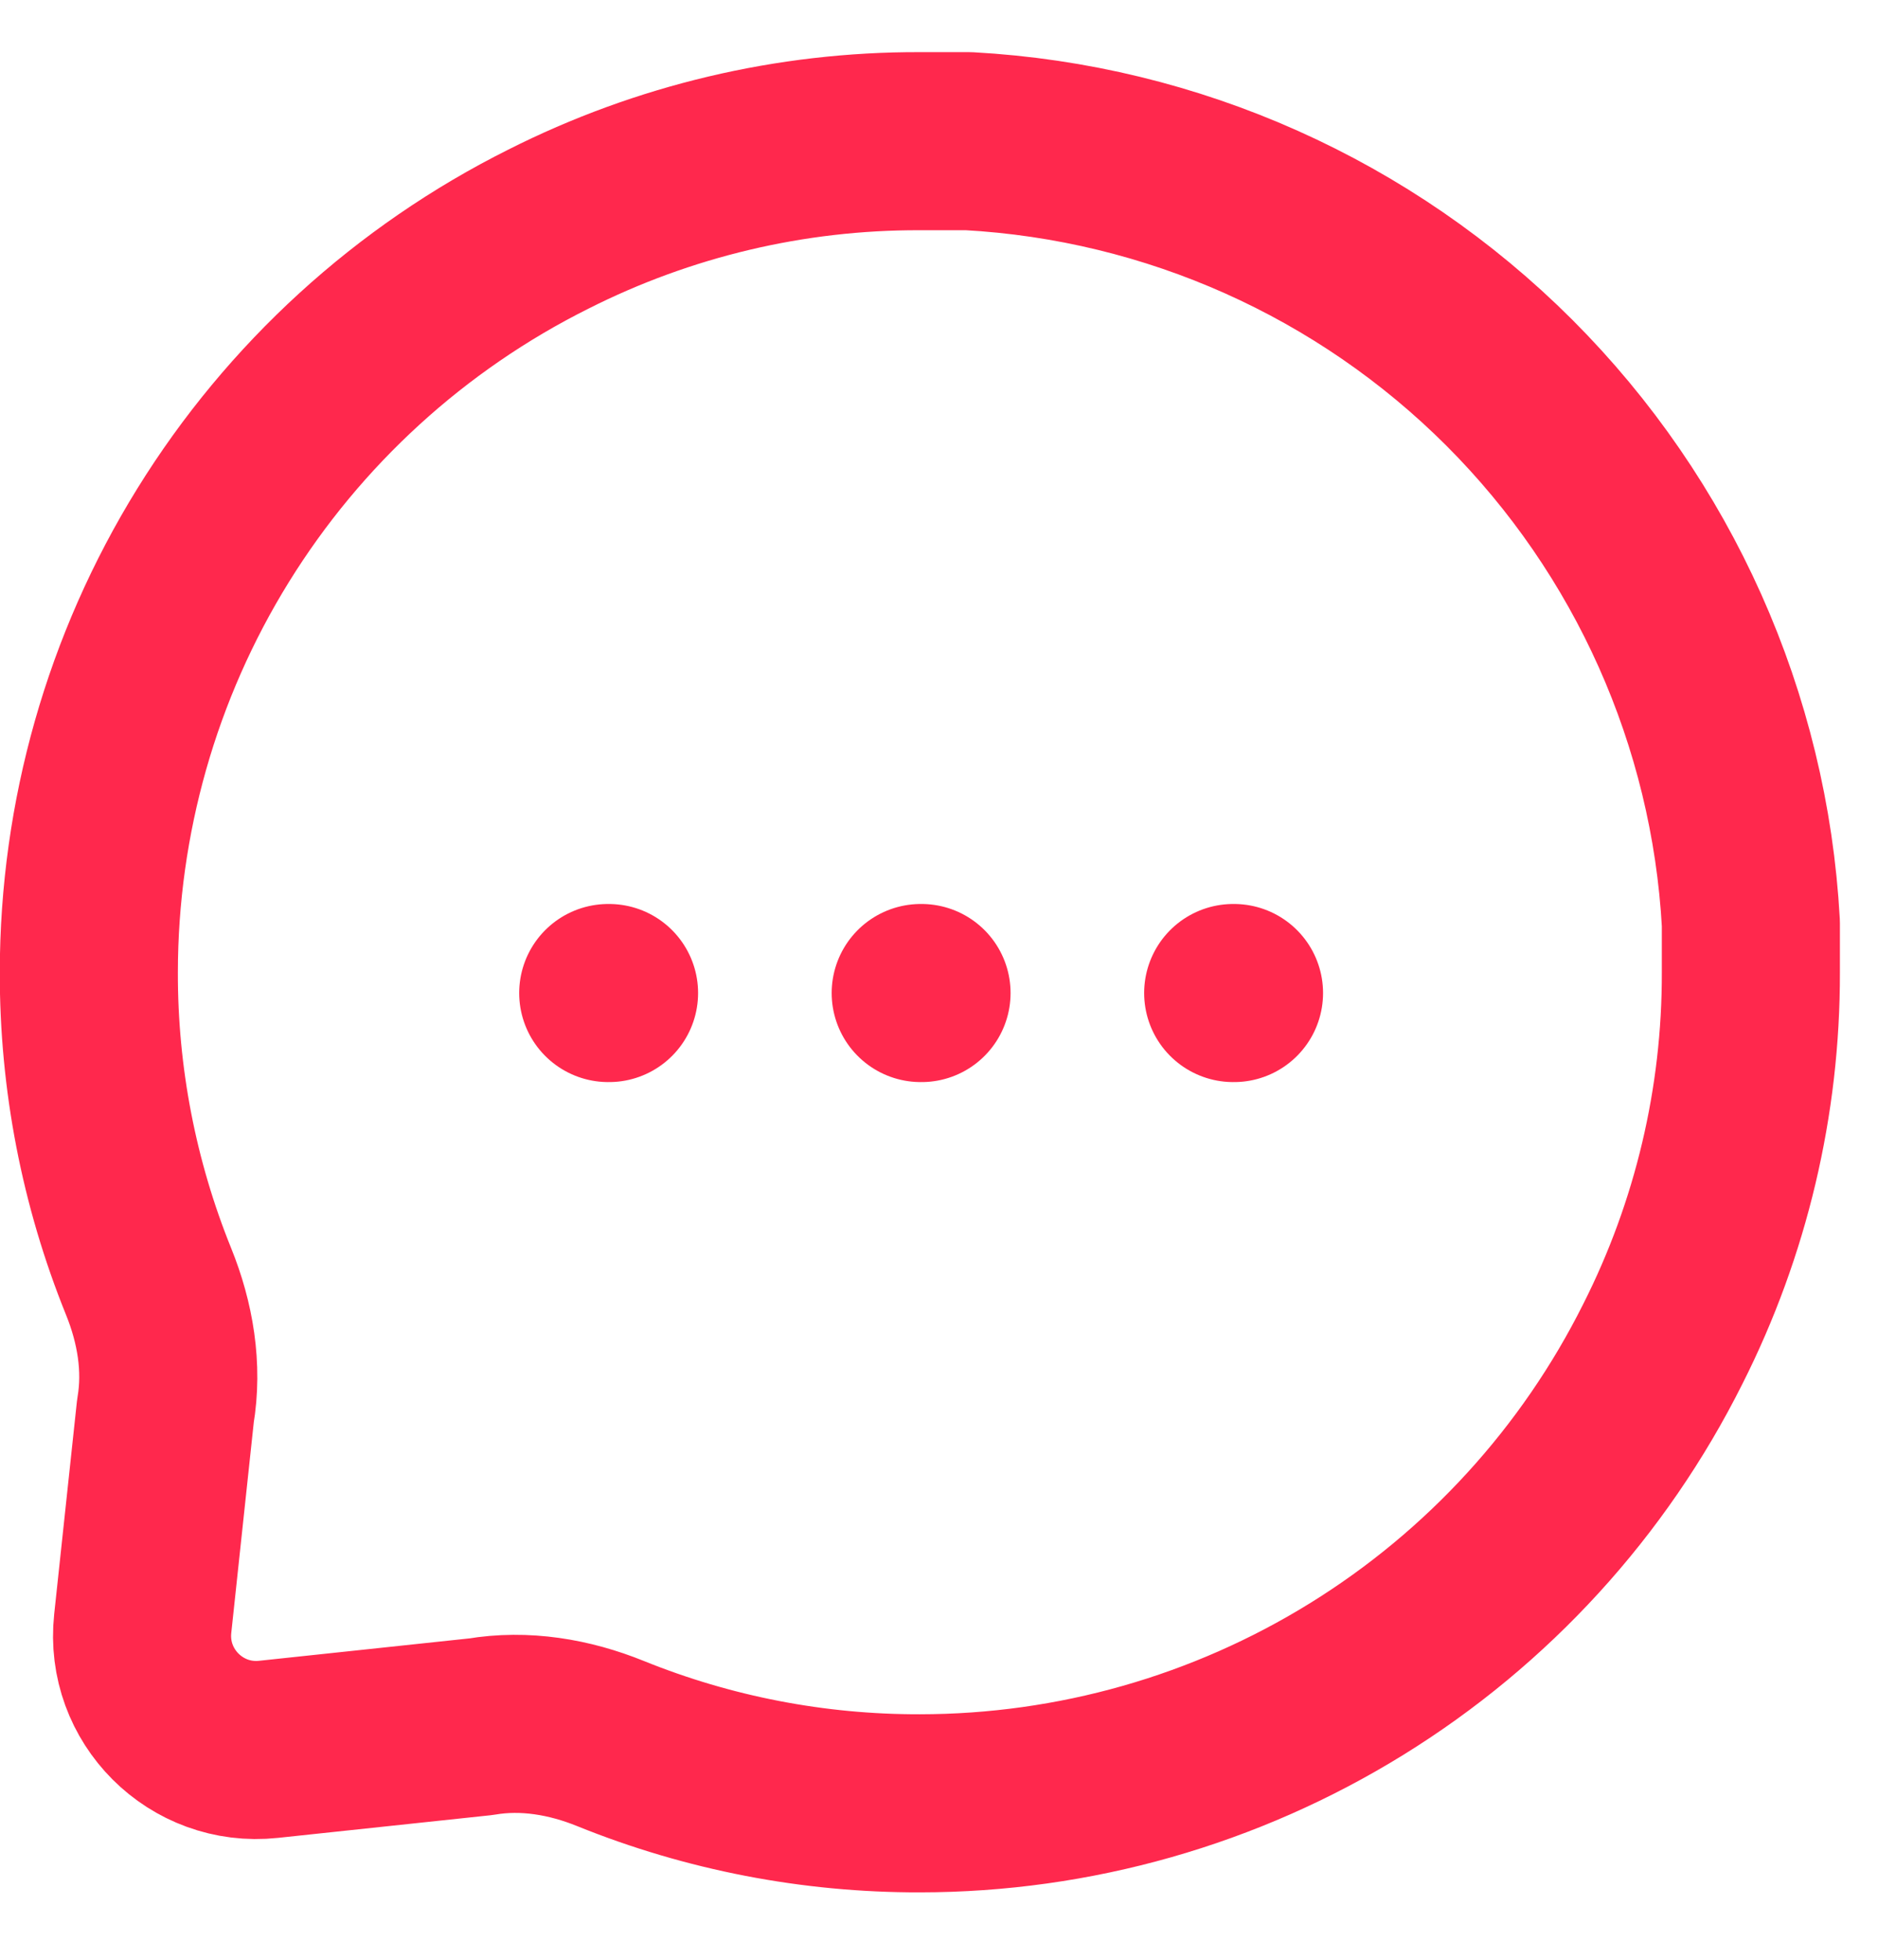 <svg width="23" height="24" viewBox="0 0 23 24" fill="none" xmlns="http://www.w3.org/2000/svg">
<path d="M7.449 12.161H7.459M11.276 12.161H11.286M15.103 12.161H15.113M21.443 11.906C21.447 13.487 21.078 15.046 20.366 16.456C19.521 18.147 18.222 19.569 16.615 20.562C15.008 21.556 13.155 22.083 11.266 22.084C9.965 22.087 8.678 21.838 7.477 21.352C6.974 21.148 6.426 21.055 5.89 21.146L3.288 21.423C2.401 21.518 1.653 20.77 1.748 19.883L2.026 17.281C2.117 16.745 2.024 16.198 1.82 15.694C1.334 14.493 1.085 13.207 1.088 11.906C1.089 10.017 1.615 8.164 2.609 6.557C3.603 4.95 5.025 3.651 6.716 2.806C8.126 2.094 9.685 1.724 11.266 1.729H11.864C14.36 1.866 16.717 2.92 18.485 4.687C20.252 6.455 21.306 8.812 21.443 11.308V11.906Z" stroke="#FF284D" stroke-width="2.181" stroke-linecap="round" stroke-linejoin="round"/>
</svg>
